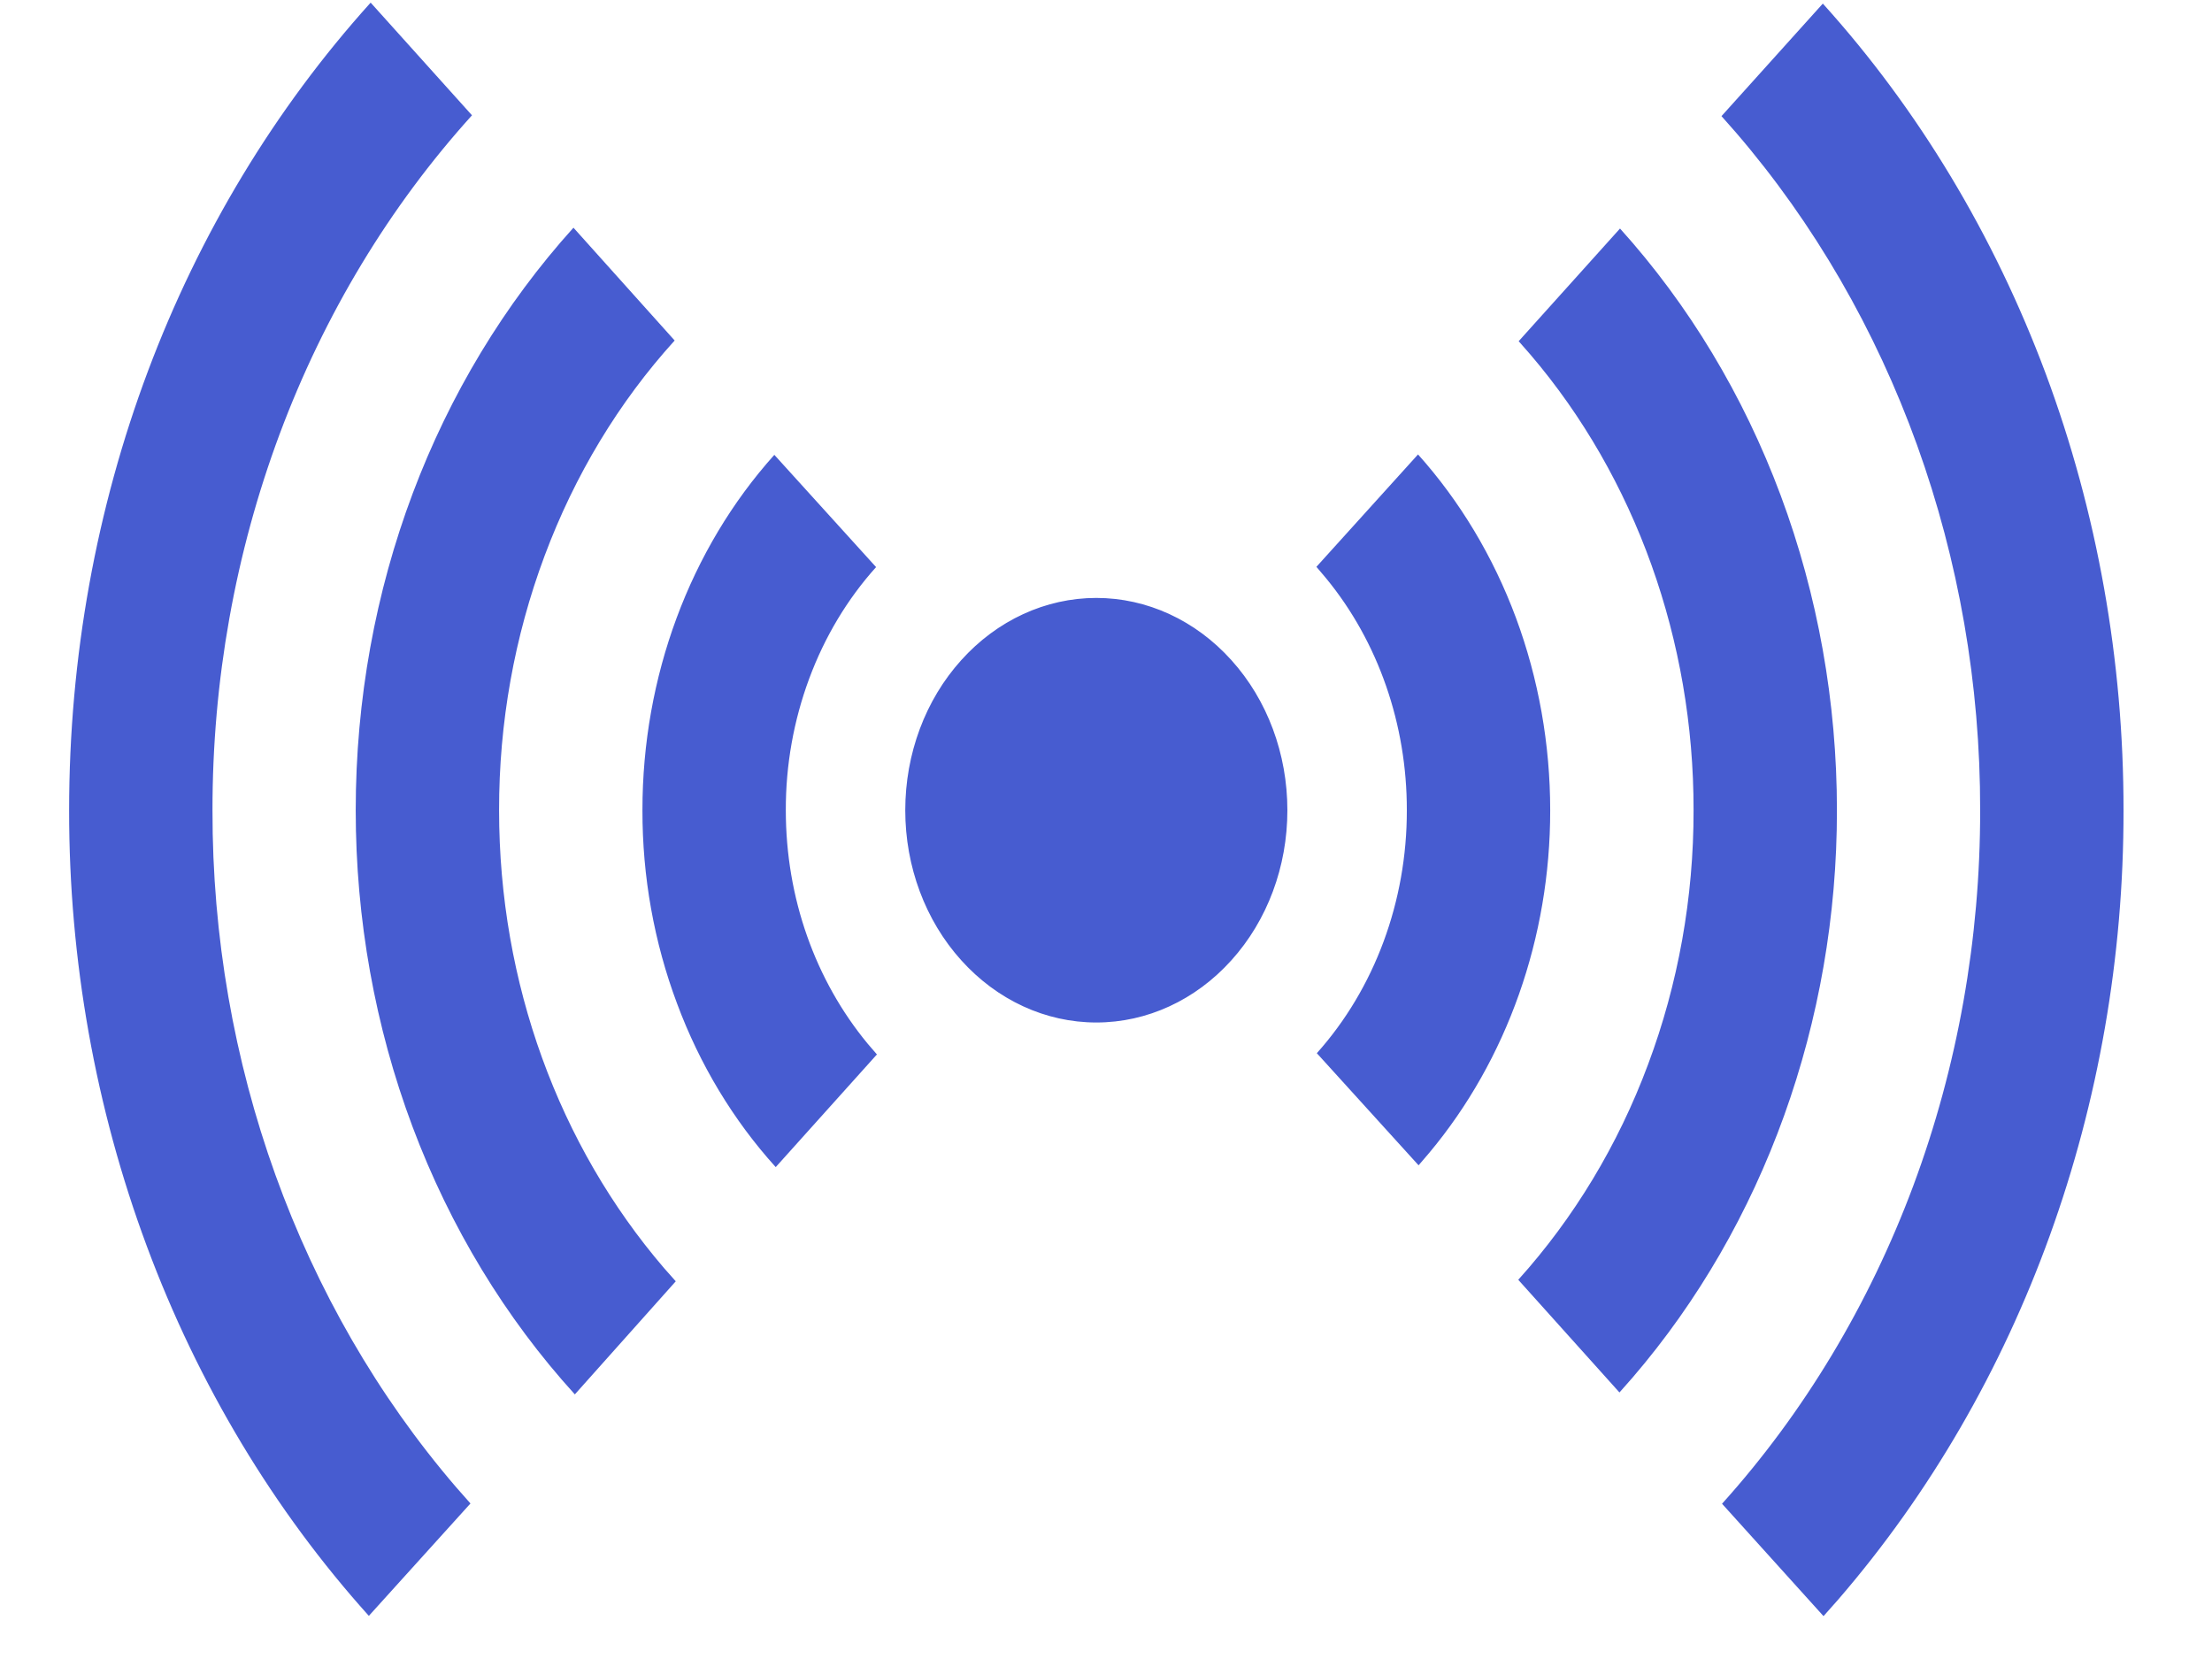 <svg width="16" height="12" viewBox="0 0 16 12" fill="none" xmlns="http://www.w3.org/2000/svg">
<path d="M13.185 0.026C13.876 0.791 14.423 1.701 14.797 2.702C15.17 3.704 15.361 4.777 15.36 5.861C15.363 7.988 14.623 10.033 13.298 11.568L13.19 11.69L12.456 10.877C13.049 10.218 13.519 9.436 13.84 8.575C14.16 7.715 14.324 6.792 14.323 5.861C14.326 4.034 13.692 2.278 12.556 0.958L12.452 0.84L13.185 0.026V0.026ZM2.681 0.019L3.414 0.834C2.818 1.493 2.345 2.276 2.023 3.139C1.701 4.002 1.536 4.927 1.537 5.861C1.534 7.684 2.166 9.438 3.299 10.757L3.403 10.875L2.668 11.688C1.98 10.923 1.434 10.014 1.062 9.014C0.69 8.014 0.499 6.943 0.5 5.861C0.5 3.64 1.294 1.557 2.681 0.019H2.681ZM4.148 1.647L4.88 2.463C4.476 2.908 4.157 3.437 3.939 4.021C3.721 4.604 3.609 5.229 3.61 5.861C3.61 7.112 4.043 8.285 4.802 9.171L4.888 9.268L4.158 10.086C3.655 9.533 3.256 8.875 2.984 8.15C2.712 7.425 2.573 6.646 2.573 5.861C2.573 4.259 3.147 2.756 4.148 1.647ZM11.718 1.653C12.216 2.205 12.611 2.861 12.88 3.583C13.149 4.305 13.287 5.079 13.287 5.861C13.288 7.388 12.759 8.858 11.81 9.963L11.714 10.072L10.982 9.257C11.384 8.811 11.704 8.282 11.921 7.699C12.139 7.117 12.251 6.492 12.25 5.861C12.252 4.634 11.829 3.454 11.07 2.565L10.985 2.468L11.718 1.653ZM5.601 3.29L6.337 4.102C6.129 4.333 5.965 4.607 5.853 4.909C5.741 5.211 5.683 5.534 5.684 5.861C5.684 6.496 5.898 7.091 6.275 7.548L6.343 7.627L5.611 8.442C5.305 8.104 5.062 7.702 4.897 7.258C4.731 6.815 4.646 6.34 4.647 5.861C4.646 4.897 4.989 3.972 5.601 3.29ZM10.257 3.287C10.56 3.625 10.801 4.027 10.965 4.468C11.129 4.91 11.213 5.383 11.213 5.861C11.214 6.78 10.901 7.666 10.338 8.339L10.261 8.429L9.525 7.618C9.943 7.151 10.177 6.519 10.176 5.861C10.177 5.24 9.969 4.642 9.593 4.184L9.522 4.1L10.257 3.287ZM7.93 4.325C8.297 4.325 8.648 4.487 8.907 4.775C9.167 5.063 9.312 5.453 9.312 5.861C9.312 6.268 9.167 6.658 8.907 6.946C8.648 7.234 8.297 7.396 7.93 7.396C7.563 7.396 7.212 7.234 6.953 6.946C6.693 6.658 6.548 6.268 6.548 5.861C6.548 5.453 6.693 5.063 6.953 4.775C7.212 4.487 7.563 4.325 7.93 4.325Z" fill="#475CD0"/>
</svg>
